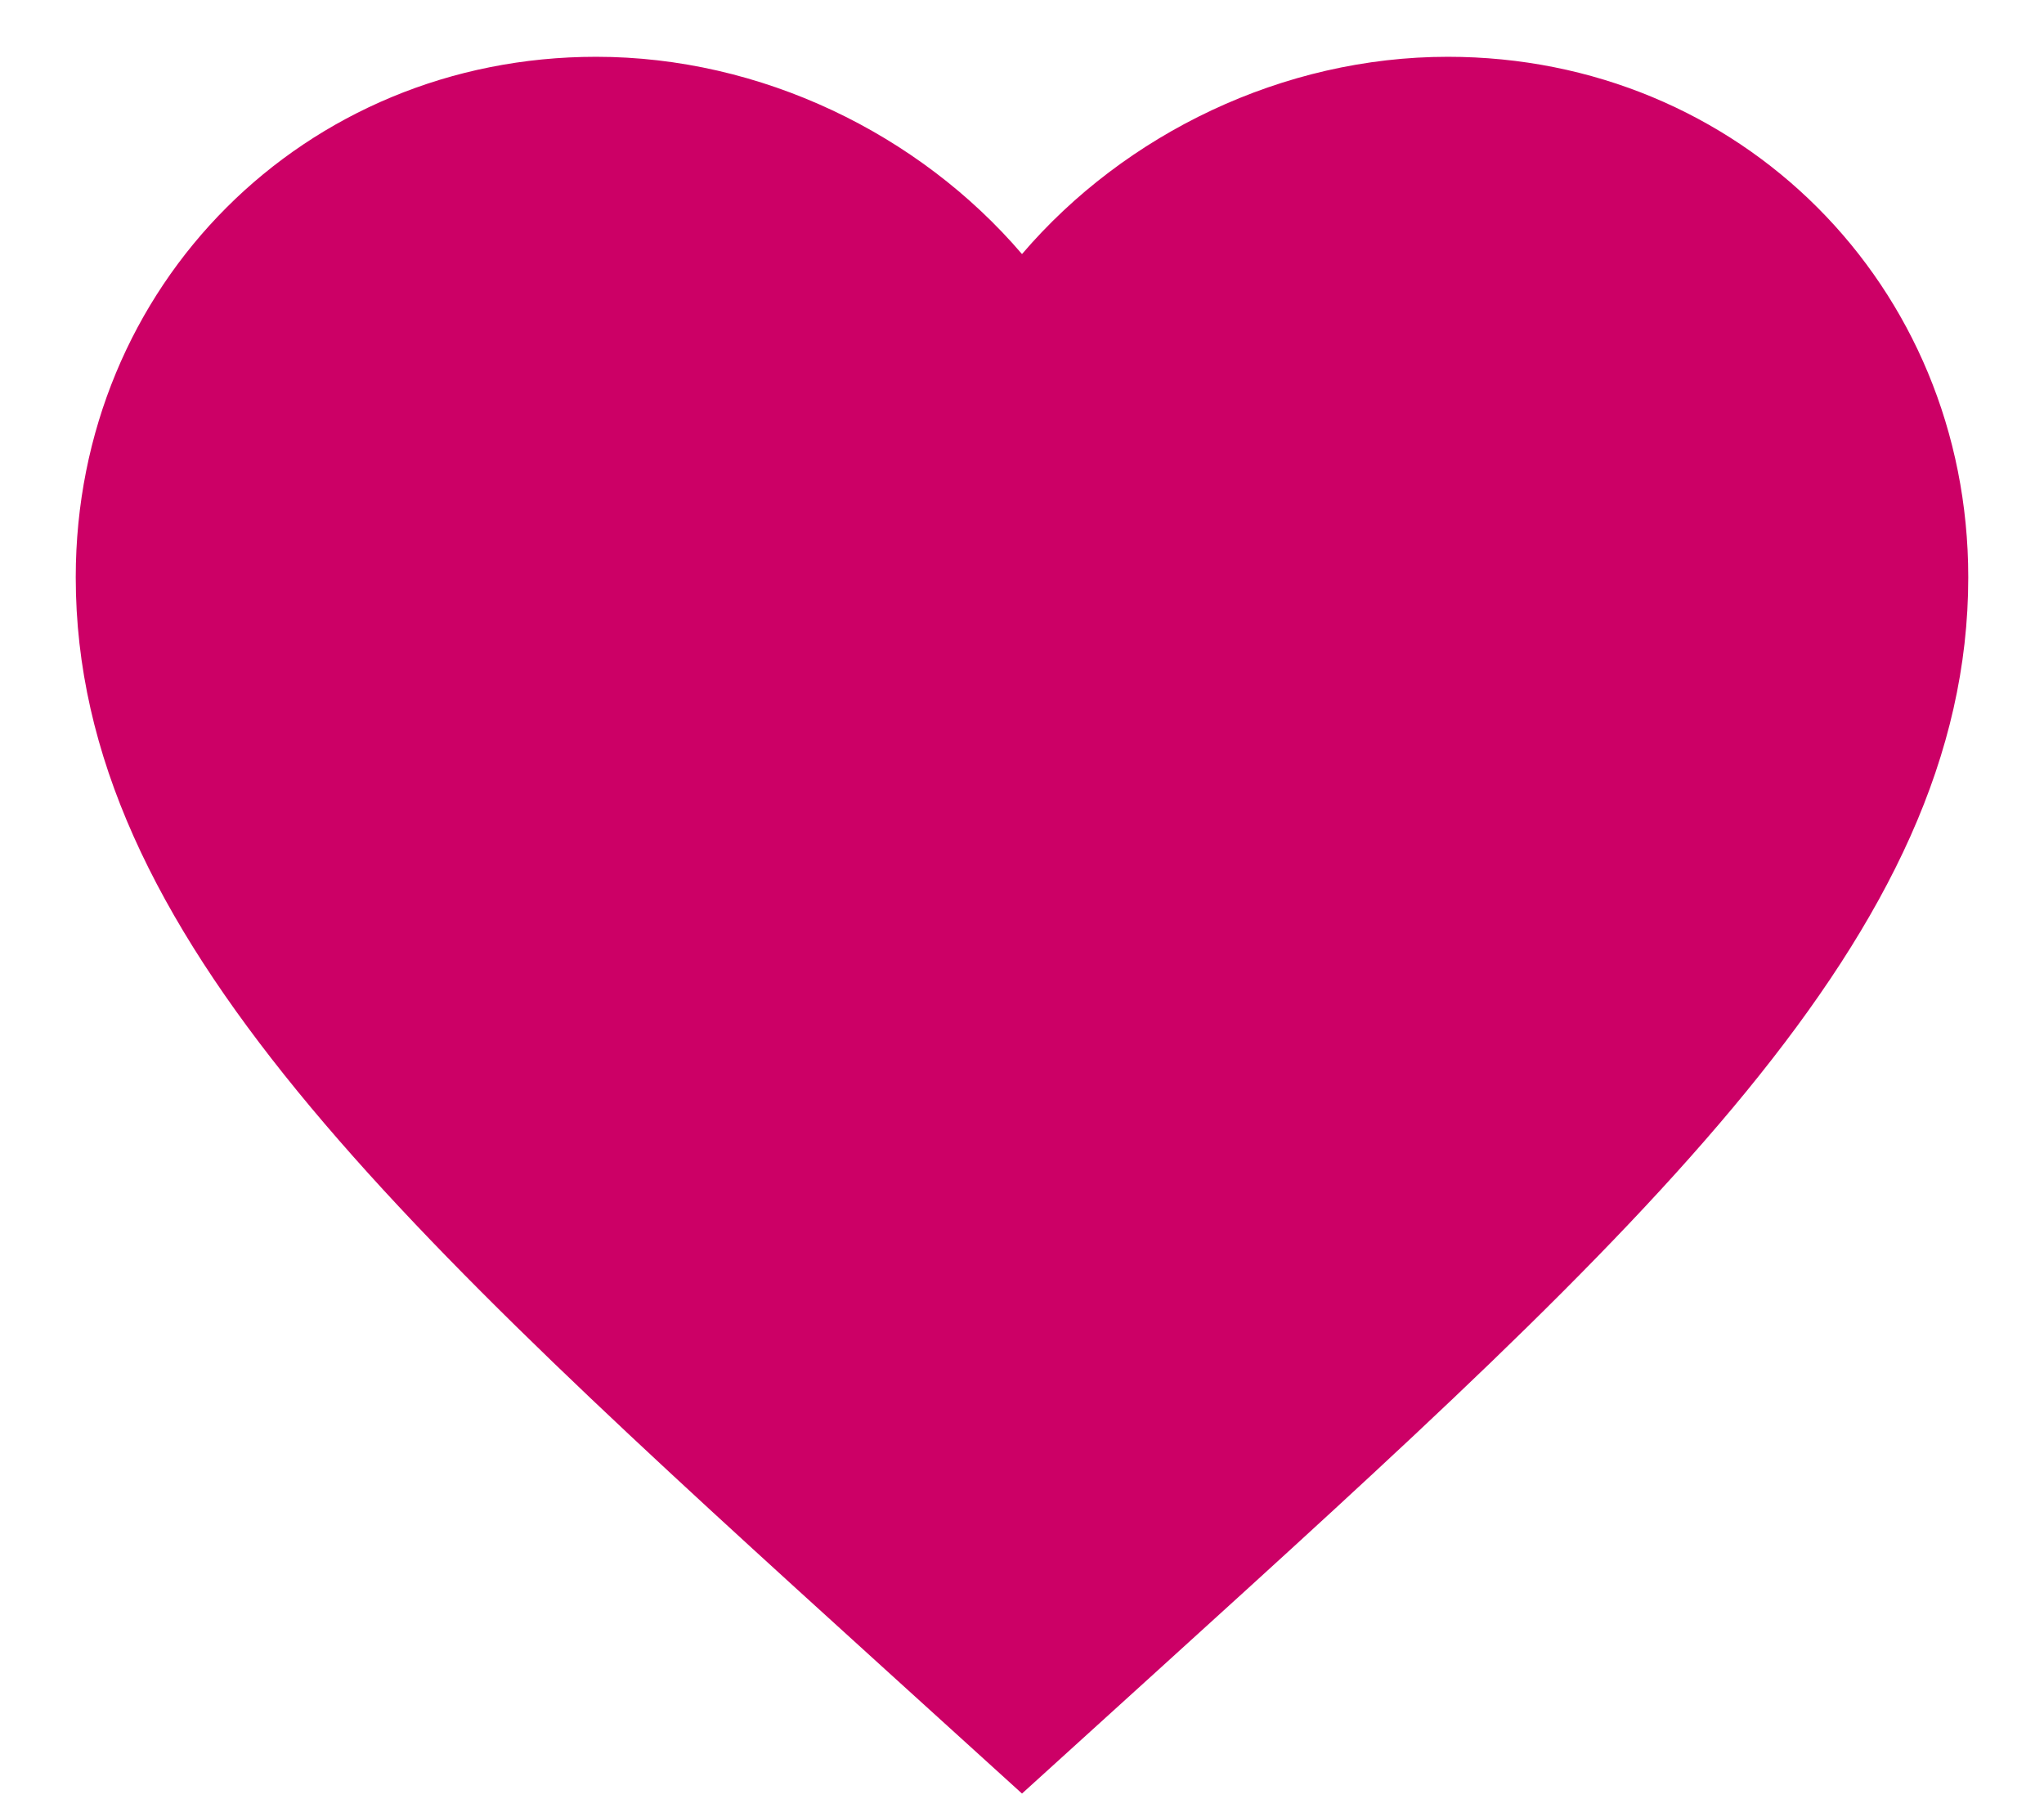 <svg width="18" height="16" viewBox="0 0 18 16" fill="none" xmlns="http://www.w3.org/2000/svg">
<path d="M9 15.792L7.792 14.696C3.5 10.8 0.667 8.229 0.667 5.083C0.667 2.513 2.679 0.5 5.25 0.5C6.7 0.5 8.091 1.175 9 2.237C9.908 1.175 11.3 0.5 12.75 0.5C15.321 0.5 17.333 2.513 17.333 5.083C17.333 8.229 14.5 10.8 10.208 14.696L9 15.792Z" fill="#CC0066"/>
</svg>
